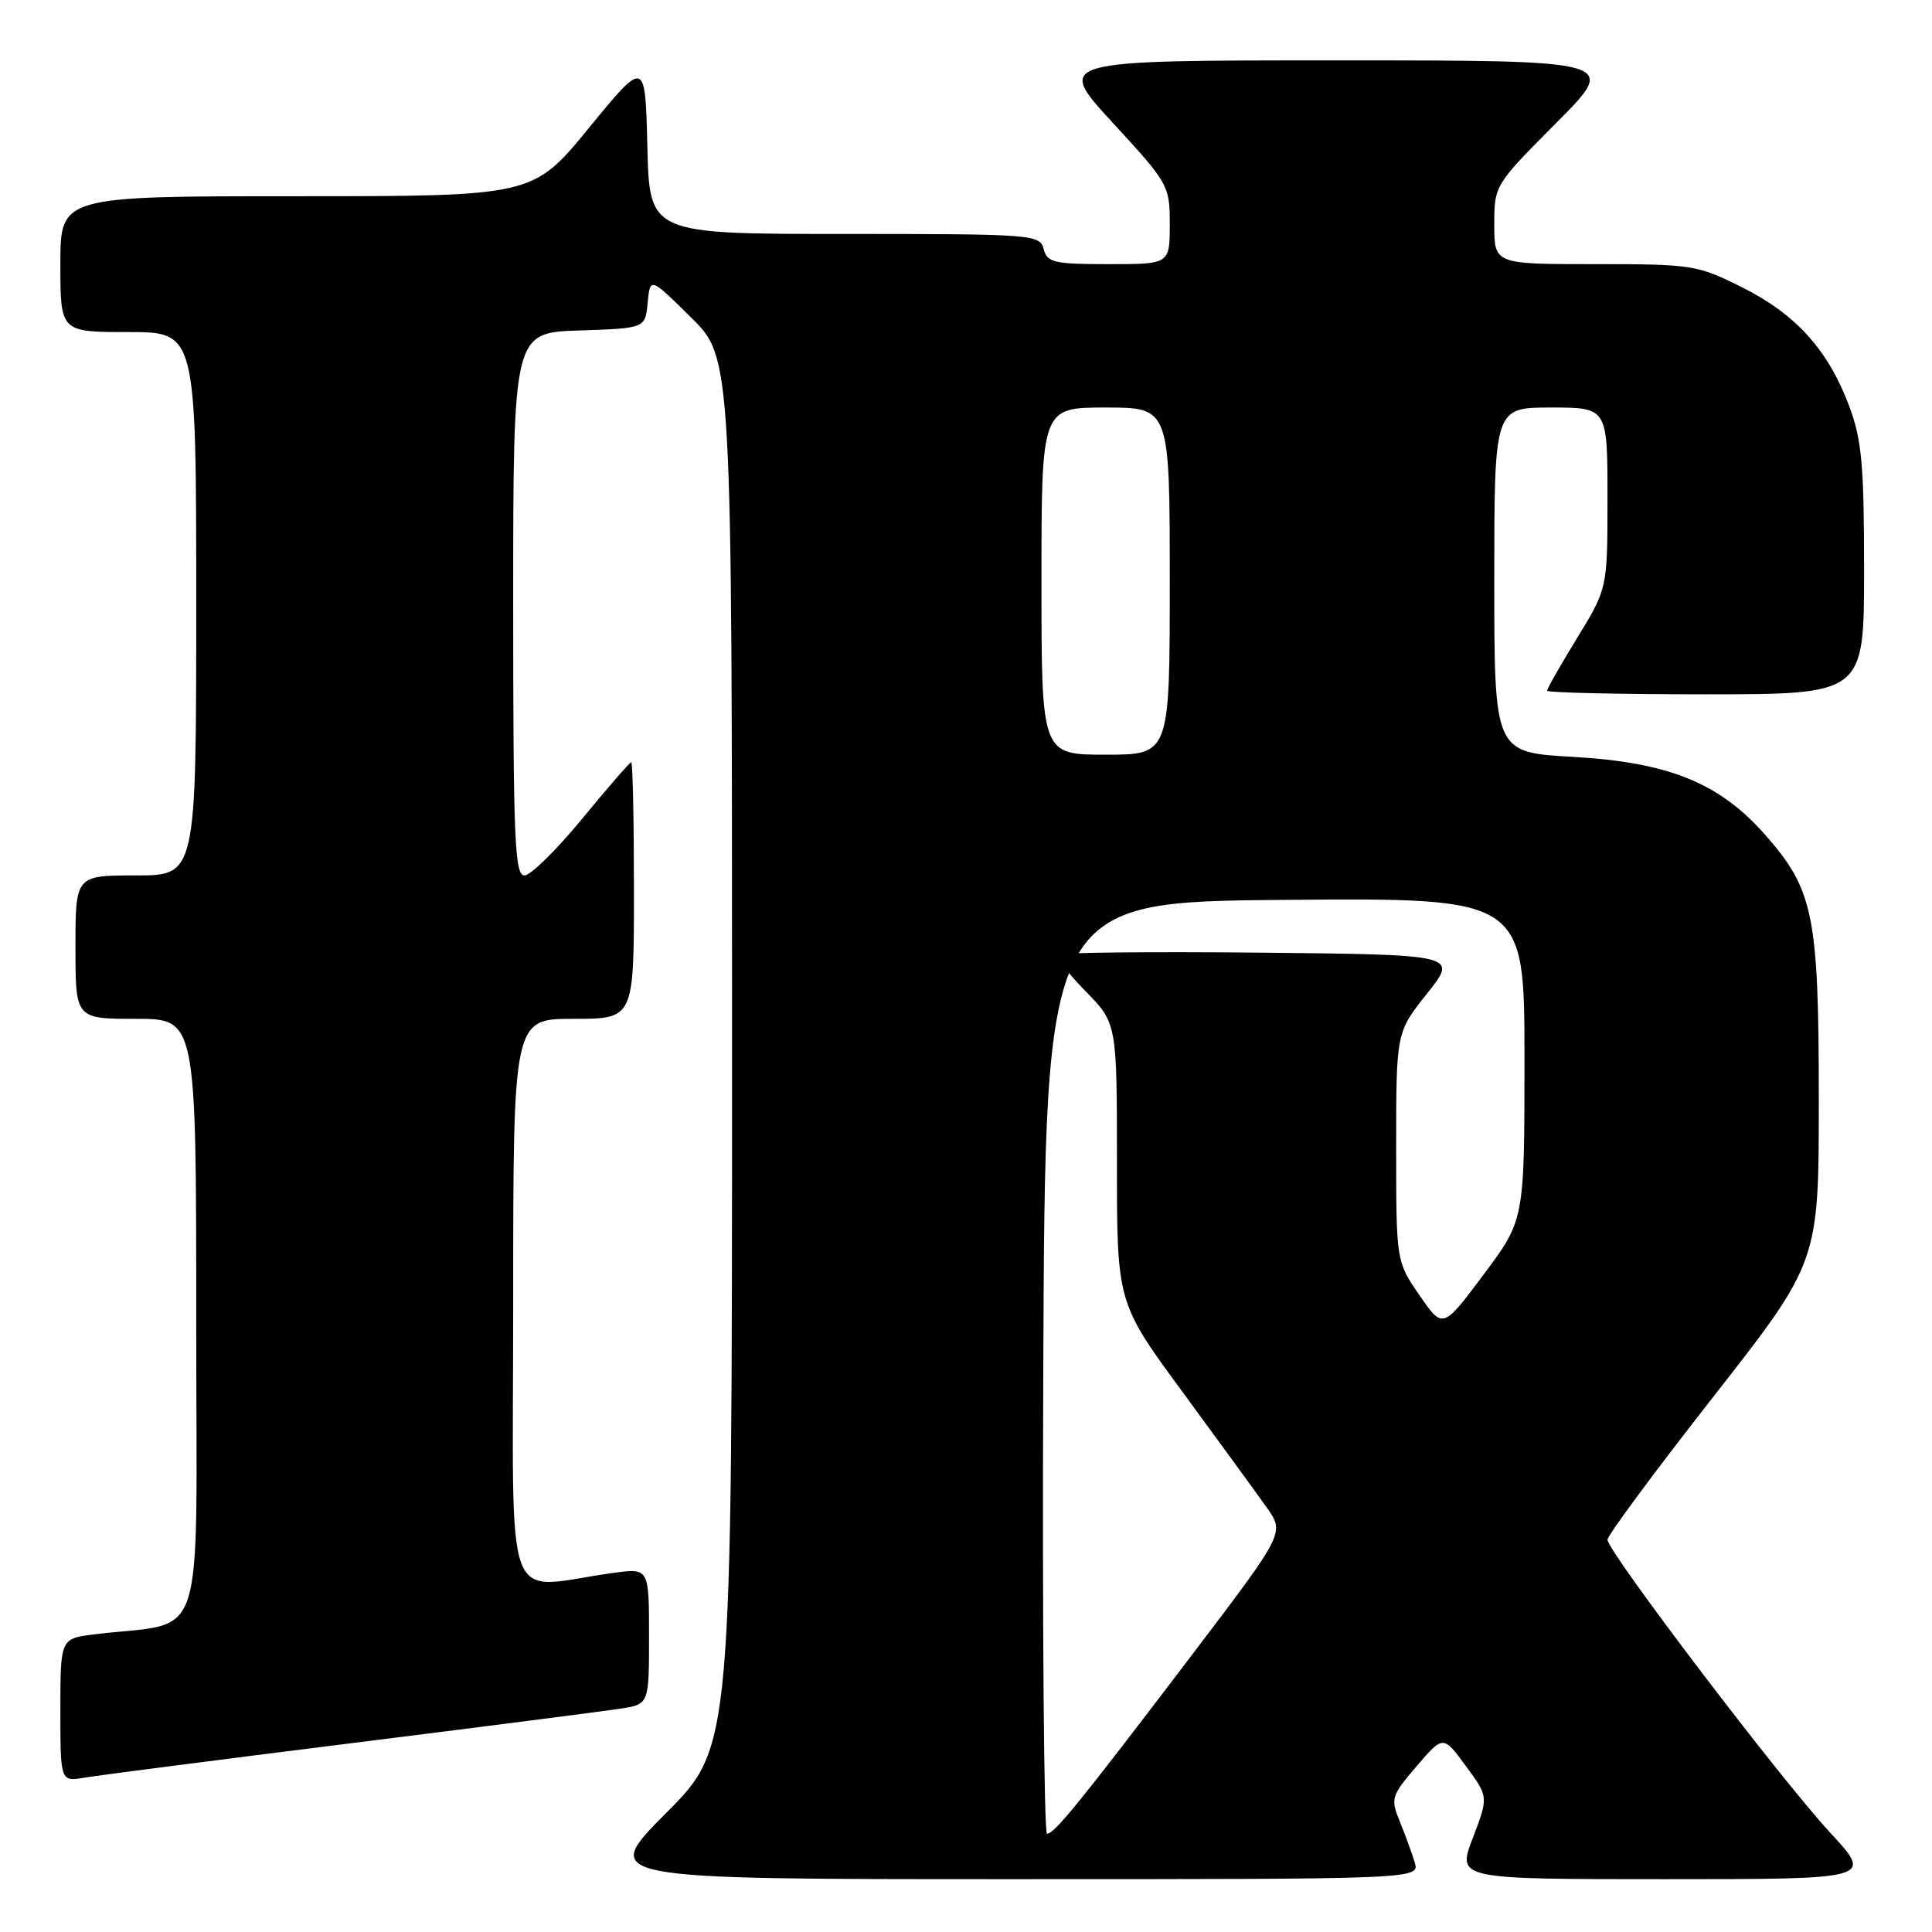 <?xml version="1.0" encoding="UTF-8" standalone="no"?>
<!DOCTYPE svg PUBLIC "-//W3C//DTD SVG 1.1//EN" "http://www.w3.org/Graphics/SVG/1.1/DTD/svg11.dtd" >
<svg xmlns="http://www.w3.org/2000/svg" xmlns:xlink="http://www.w3.org/1999/xlink" version="1.1" viewBox="0 0 256 256">
 <g >
 <path fill="currentColor"
d=" M 187.45 246.75 C 187.07 245.51 186.18 243.07 185.47 241.33 C 184.24 238.32 184.35 237.95 187.70 234.04 C 191.23 229.92 191.23 229.92 194.23 234.00 C 197.24 238.09 197.24 238.09 195.15 243.55 C 193.07 249.00 193.07 249.00 220.64 249.00 C 248.22 249.00 248.22 249.00 242.50 242.83 C 235.92 235.72 213.00 205.57 213.00 204.02 C 213.00 203.45 219.30 194.94 227.00 185.11 C 241.00 167.23 241.00 167.23 241.00 145.79 C 241.00 121.27 240.32 117.92 233.89 110.61 C 227.84 103.74 221.10 101.01 208.44 100.29 C 198.00 99.70 198.00 99.70 198.00 76.85 C 198.00 54.00 198.00 54.00 205.50 54.00 C 213.00 54.00 213.00 54.00 213.00 65.98 C 213.00 77.96 213.00 77.96 209.00 84.50 C 206.80 88.09 205.00 91.25 205.00 91.52 C 205.00 91.78 214.45 92.00 226.00 92.00 C 247.00 92.00 247.00 92.00 247.00 75.54 C 247.00 61.58 246.70 58.27 245.02 53.79 C 242.24 46.37 237.97 41.64 230.83 38.07 C 224.89 35.10 224.23 35.00 211.34 35.00 C 198.00 35.00 198.00 35.00 198.00 29.77 C 198.00 24.56 198.03 24.51 206.23 16.27 C 214.46 8.00 214.46 8.00 177.15 8.00 C 139.84 8.00 139.84 8.00 147.42 16.24 C 154.86 24.32 155.00 24.58 155.00 29.74 C 155.00 35.00 155.00 35.00 146.91 35.00 C 139.65 35.00 138.76 34.79 138.29 33.00 C 137.78 31.07 136.93 31.00 111.92 31.00 C 86.06 31.00 86.06 31.00 85.78 19.42 C 85.50 7.84 85.50 7.84 78.06 16.92 C 70.63 26.00 70.63 26.00 39.31 26.00 C 8.00 26.00 8.00 26.00 8.00 35.00 C 8.00 44.00 8.00 44.00 17.00 44.00 C 26.00 44.00 26.00 44.00 26.00 80.00 C 26.00 116.00 26.00 116.00 18.00 116.00 C 10.00 116.00 10.00 116.00 10.00 125.50 C 10.00 135.00 10.00 135.00 18.00 135.00 C 26.00 135.00 26.00 135.00 26.00 174.94 C 26.00 219.59 27.59 214.68 12.50 216.56 C 8.00 217.12 8.00 217.12 8.00 226.61 C 8.00 236.09 8.00 236.09 11.25 235.54 C 13.04 235.24 28.90 233.19 46.50 230.99 C 64.10 228.79 80.19 226.72 82.25 226.40 C 86.00 225.82 86.00 225.82 86.00 216.80 C 86.00 207.77 86.00 207.77 81.25 208.42 C 66.41 210.46 68.00 214.76 68.00 172.61 C 68.00 135.00 68.00 135.00 76.00 135.00 C 84.00 135.00 84.00 135.00 84.00 118.00 C 84.00 108.65 83.84 101.00 83.64 101.00 C 83.45 101.00 80.52 104.37 77.13 108.50 C 73.74 112.62 70.31 116.00 69.49 116.00 C 68.20 116.00 68.00 111.20 68.00 80.04 C 68.00 44.08 68.00 44.08 76.75 43.79 C 85.50 43.50 85.50 43.50 85.82 40.11 C 86.15 36.71 86.15 36.71 91.57 42.07 C 97.00 47.43 97.00 47.43 97.00 139.45 C 97.00 231.46 97.00 231.46 88.27 240.23 C 79.54 249.00 79.54 249.00 133.84 249.00 C 188.13 249.00 188.13 249.00 187.45 246.75 Z  M 138.24 181.25 C 138.50 119.50 138.50 119.50 170.25 119.24 C 202.00 118.97 202.00 118.97 202.00 140.31 C 202.00 161.65 202.00 161.65 196.59 168.88 C 191.18 176.12 191.18 176.12 188.09 171.63 C 185.00 167.14 185.00 167.14 185.00 151.96 C 185.00 136.79 185.00 136.79 189.10 131.64 C 193.19 126.50 193.19 126.50 166.95 126.23 C 152.51 126.09 140.46 126.21 140.16 126.50 C 139.87 126.80 141.51 128.96 143.81 131.31 C 148.00 135.58 148.00 135.58 148.00 154.10 C 148.00 172.63 148.00 172.63 156.78 184.56 C 161.60 191.13 166.60 197.99 167.89 199.81 C 170.22 203.12 170.22 203.12 157.92 219.31 C 143.14 238.76 139.74 242.96 138.74 242.98 C 138.33 242.99 138.10 215.21 138.24 181.25 Z  M 138.00 77.00 C 138.00 54.00 138.00 54.00 146.50 54.00 C 155.00 54.00 155.00 54.00 155.00 77.00 C 155.00 100.00 155.00 100.00 146.50 100.00 C 138.00 100.00 138.00 100.00 138.00 77.00 Z "/>
</g>
</svg>
